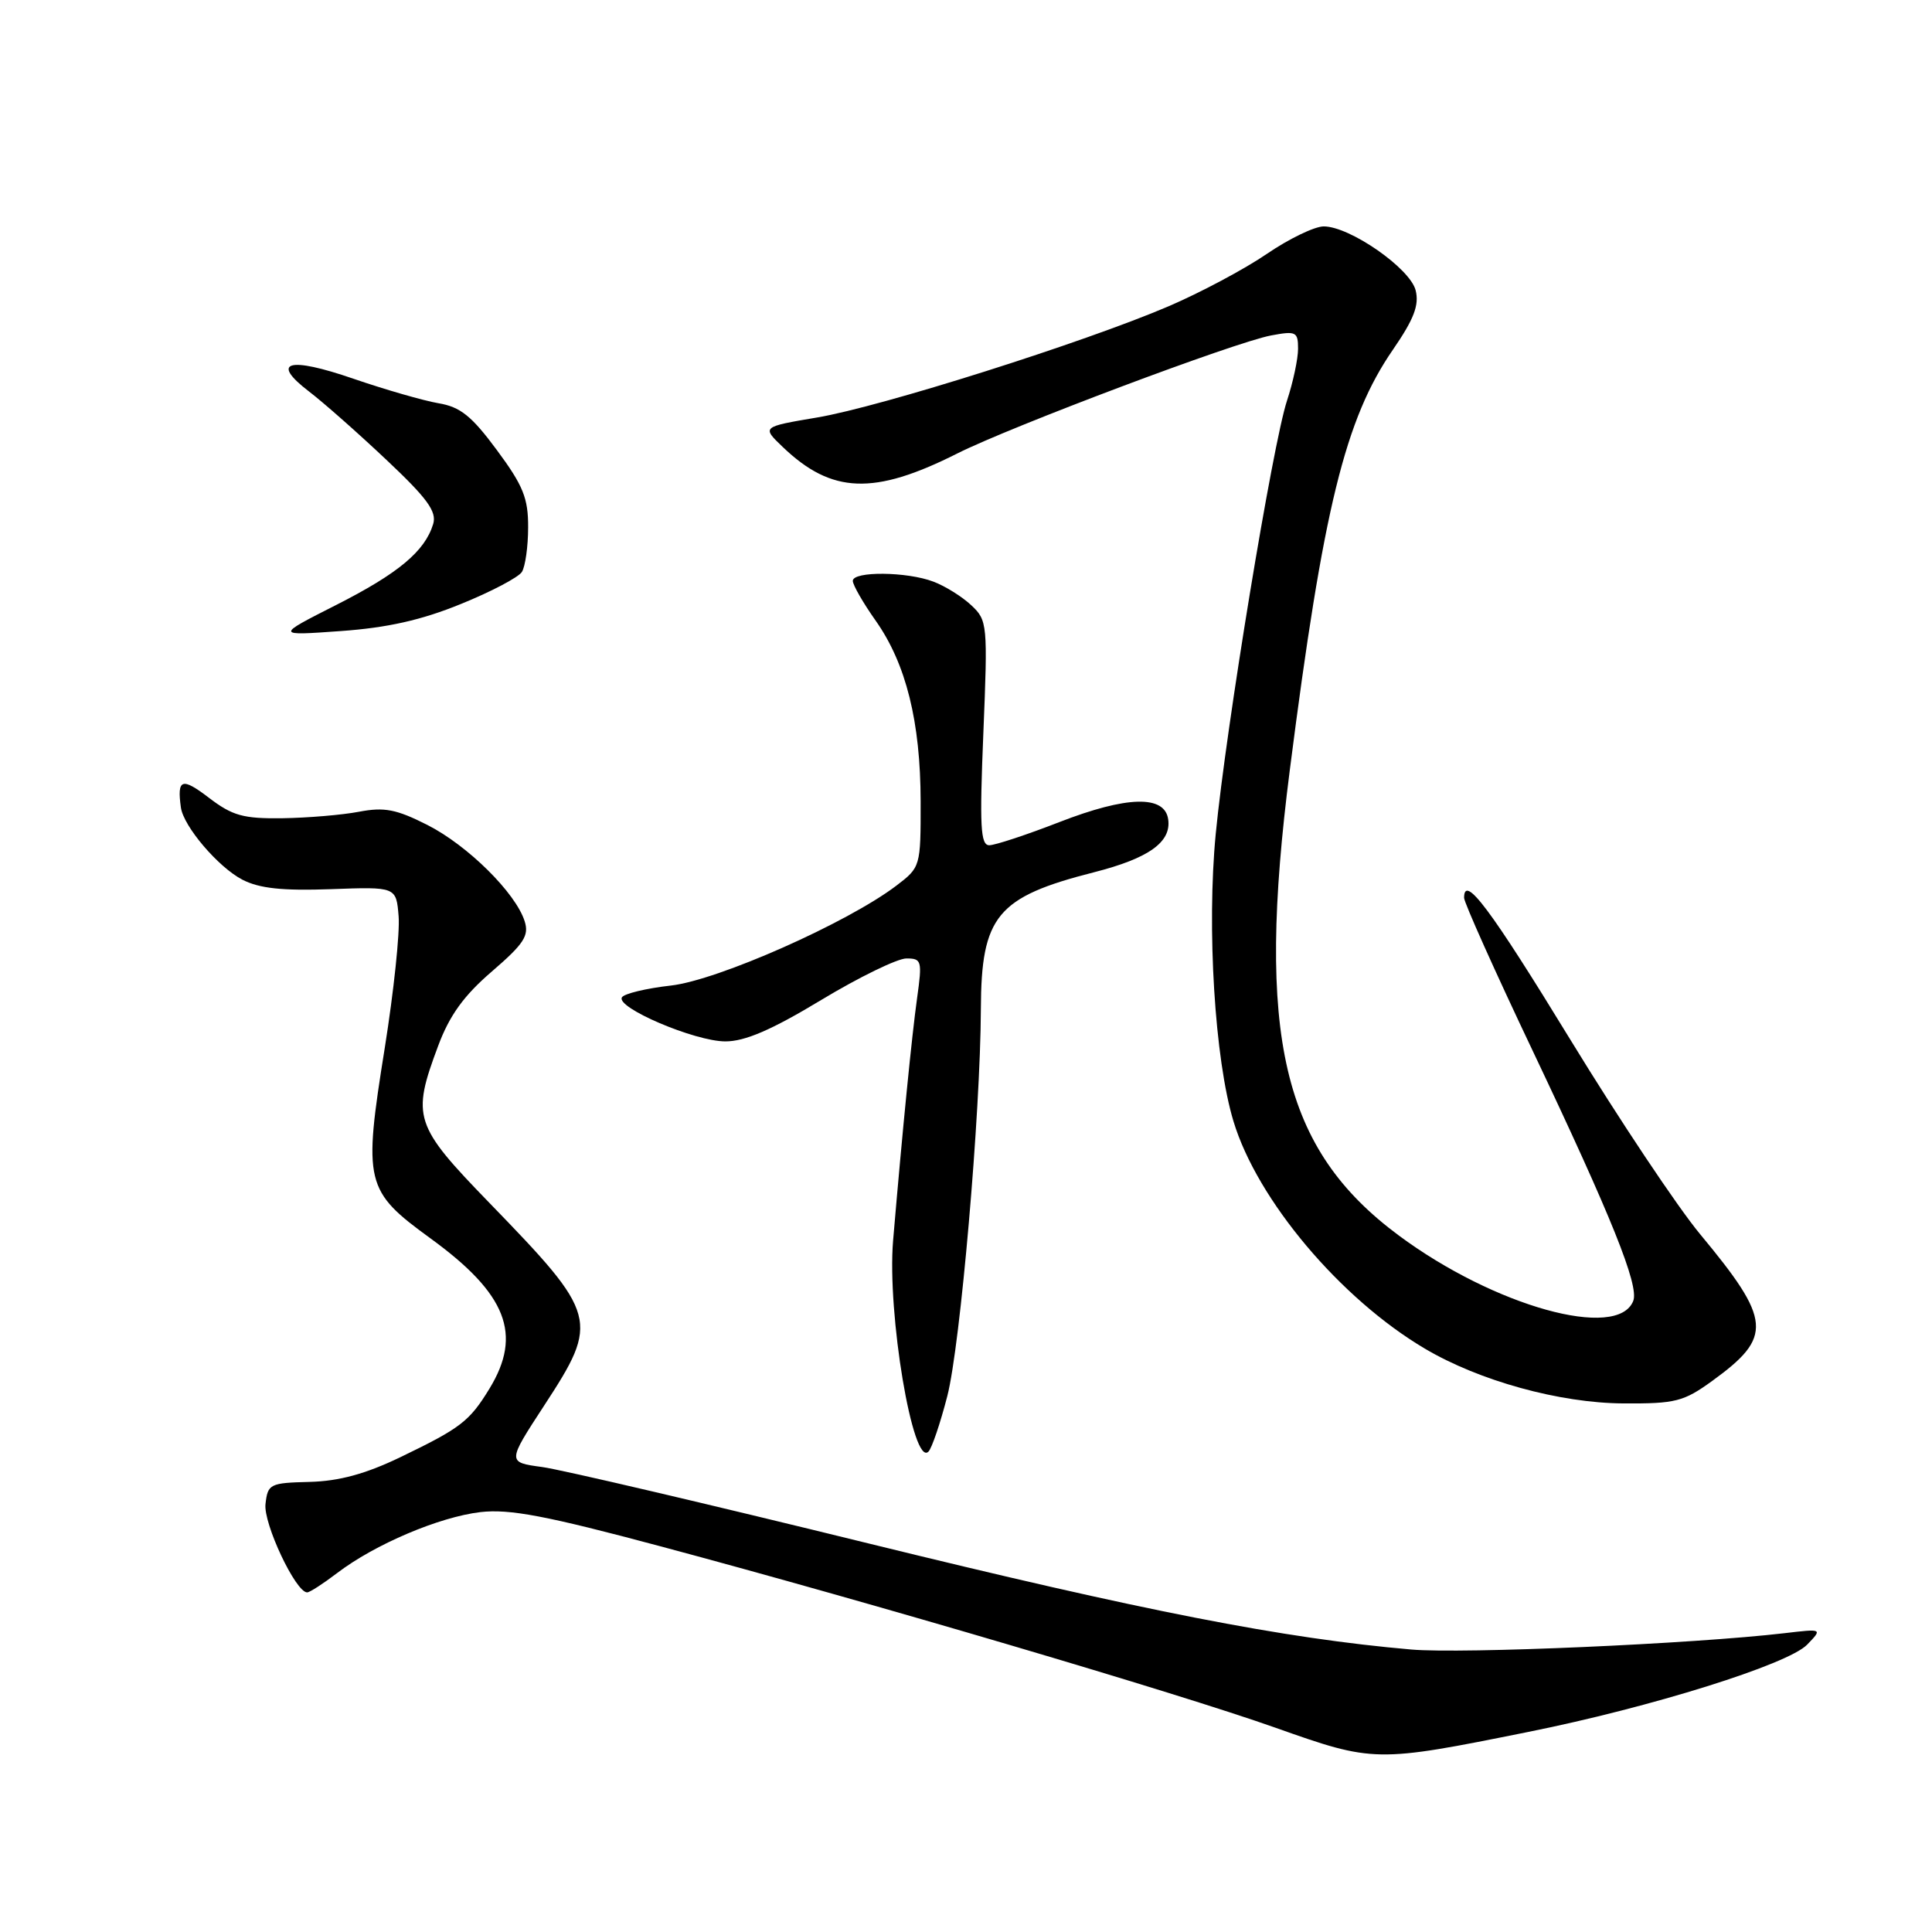 <?xml version="1.0" encoding="UTF-8" standalone="no"?>
<!DOCTYPE svg PUBLIC "-//W3C//DTD SVG 1.1//EN" "http://www.w3.org/Graphics/SVG/1.1/DTD/svg11.dtd" >
<svg xmlns="http://www.w3.org/2000/svg" xmlns:xlink="http://www.w3.org/1999/xlink" version="1.1" viewBox="0 0 256 256">
 <g >
 <path fill="currentColor"
d=" M 202.50 229.49 C 218.78 226.22 236.92 220.54 239.45 217.93 C 241.50 215.81 241.50 215.81 236.50 216.40 C 224.30 217.83 193.83 219.16 187.00 218.57 C 170.01 217.09 151.72 213.51 115.11 204.52 C 93.87 199.30 74.41 194.74 71.85 194.39 C 67.20 193.76 67.20 193.76 72.10 186.25 C 79.46 174.98 79.26 174.25 64.84 159.38 C 54.86 149.09 54.52 148.04 58.06 138.58 C 59.56 134.55 61.46 131.92 65.18 128.72 C 69.42 125.07 70.13 123.98 69.52 122.07 C 68.33 118.31 61.97 112.02 56.63 109.31 C 52.52 107.23 50.93 106.92 47.57 107.56 C 45.33 107.99 40.76 108.37 37.42 108.42 C 32.23 108.49 30.80 108.09 27.67 105.70 C 24.10 102.97 23.44 103.20 23.97 107.00 C 24.32 109.51 28.92 114.91 32.13 116.57 C 34.37 117.72 37.42 118.05 43.83 117.82 C 52.50 117.50 52.50 117.50 52.82 121.42 C 53.00 123.58 52.17 131.40 50.99 138.81 C 48.11 156.77 48.36 157.78 57.08 164.12 C 67.14 171.44 69.24 176.81 64.87 183.98 C 62.21 188.34 61.05 189.23 53.02 193.10 C 48.42 195.31 44.93 196.26 41.02 196.36 C 35.76 196.49 35.48 196.63 35.18 199.29 C 34.88 201.87 39.18 211.00 40.70 211.00 C 41.04 211.00 42.82 209.85 44.67 208.44 C 49.66 204.63 58.21 201.00 63.67 200.36 C 67.52 199.92 72.37 200.84 87.50 204.89 C 115.65 212.42 155.91 224.30 169.00 228.93 C 182.04 233.55 182.30 233.56 202.50 229.49 Z  M 125.52 185.00 C 127.25 178.31 129.92 147.52 129.97 133.70 C 130.02 121.37 132.09 118.86 144.96 115.58 C 152.22 113.73 155.23 111.58 154.79 108.56 C 154.33 105.32 149.30 105.46 140.35 108.94 C 136.03 110.62 131.87 111.99 131.09 112.00 C 129.92 112.00 129.79 109.53 130.30 97.13 C 130.89 82.70 130.84 82.20 128.70 80.20 C 127.49 79.06 125.23 77.65 123.68 77.07 C 120.17 75.73 113.00 75.67 113.00 76.97 C 113.00 77.50 114.36 79.88 116.03 82.24 C 120.07 87.97 121.97 95.64 121.99 106.20 C 122.00 114.85 121.98 114.91 118.75 117.37 C 112.26 122.29 95.12 129.89 88.90 130.59 C 85.63 130.96 82.71 131.66 82.41 132.15 C 81.57 133.51 92.05 137.98 96.10 137.99 C 98.70 138.00 102.23 136.48 108.82 132.50 C 113.84 129.47 118.92 127.00 120.10 127.00 C 122.13 127.00 122.21 127.31 121.52 132.25 C 120.82 137.27 119.60 149.56 118.34 164.38 C 117.53 174.00 120.96 194.48 123.03 192.34 C 123.48 191.88 124.60 188.57 125.52 185.00 Z  M 226.89 182.97 C 234.94 177.13 234.76 174.96 225.27 163.53 C 222.28 159.93 214.56 148.36 208.11 137.81 C 197.45 120.37 194.00 115.76 194.00 118.97 C 194.00 119.59 198.10 128.74 203.12 139.30 C 213.55 161.27 217.19 170.33 216.42 172.36 C 214.38 177.66 198.00 173.10 185.35 163.71 C 169.89 152.25 166.39 137.30 170.91 102.00 C 175.34 67.34 178.24 55.52 184.56 46.35 C 187.36 42.28 188.07 40.43 187.58 38.47 C 186.85 35.56 178.86 30.00 175.40 30.00 C 174.19 30.00 170.79 31.64 167.85 33.65 C 164.91 35.66 159.05 38.78 154.83 40.59 C 143.58 45.40 116.72 53.90 108.27 55.32 C 100.93 56.56 100.93 56.56 103.72 59.23 C 110.21 65.44 115.80 65.65 126.82 60.10 C 133.93 56.52 163.61 45.35 168.42 44.45 C 171.73 43.83 172.00 43.96 172.00 46.21 C 172.00 47.55 171.34 50.64 170.54 53.07 C 168.63 58.85 162.45 96.41 161.09 110.50 C 159.89 122.97 160.96 140.39 163.44 148.57 C 166.59 159.00 177.59 172.07 188.80 178.70 C 196.01 182.97 206.65 185.91 215.10 185.96 C 222.01 186.00 223.08 185.73 226.89 182.97 Z  M 61.05 80.04 C 65.06 78.42 68.70 76.50 69.15 75.79 C 69.60 75.08 69.98 72.42 69.98 69.88 C 70.00 66.01 69.32 64.34 65.84 59.64 C 62.50 55.12 60.99 53.91 58.09 53.43 C 56.12 53.09 51.04 51.63 46.82 50.18 C 38.21 47.21 35.77 47.91 40.94 51.87 C 42.83 53.31 47.45 57.39 51.20 60.93 C 56.62 66.03 57.89 67.78 57.40 69.43 C 56.30 73.05 52.79 75.98 44.53 80.17 C 36.50 84.24 36.50 84.24 45.14 83.62 C 51.33 83.18 55.84 82.17 61.05 80.04 Z "/>
</g>
</svg>